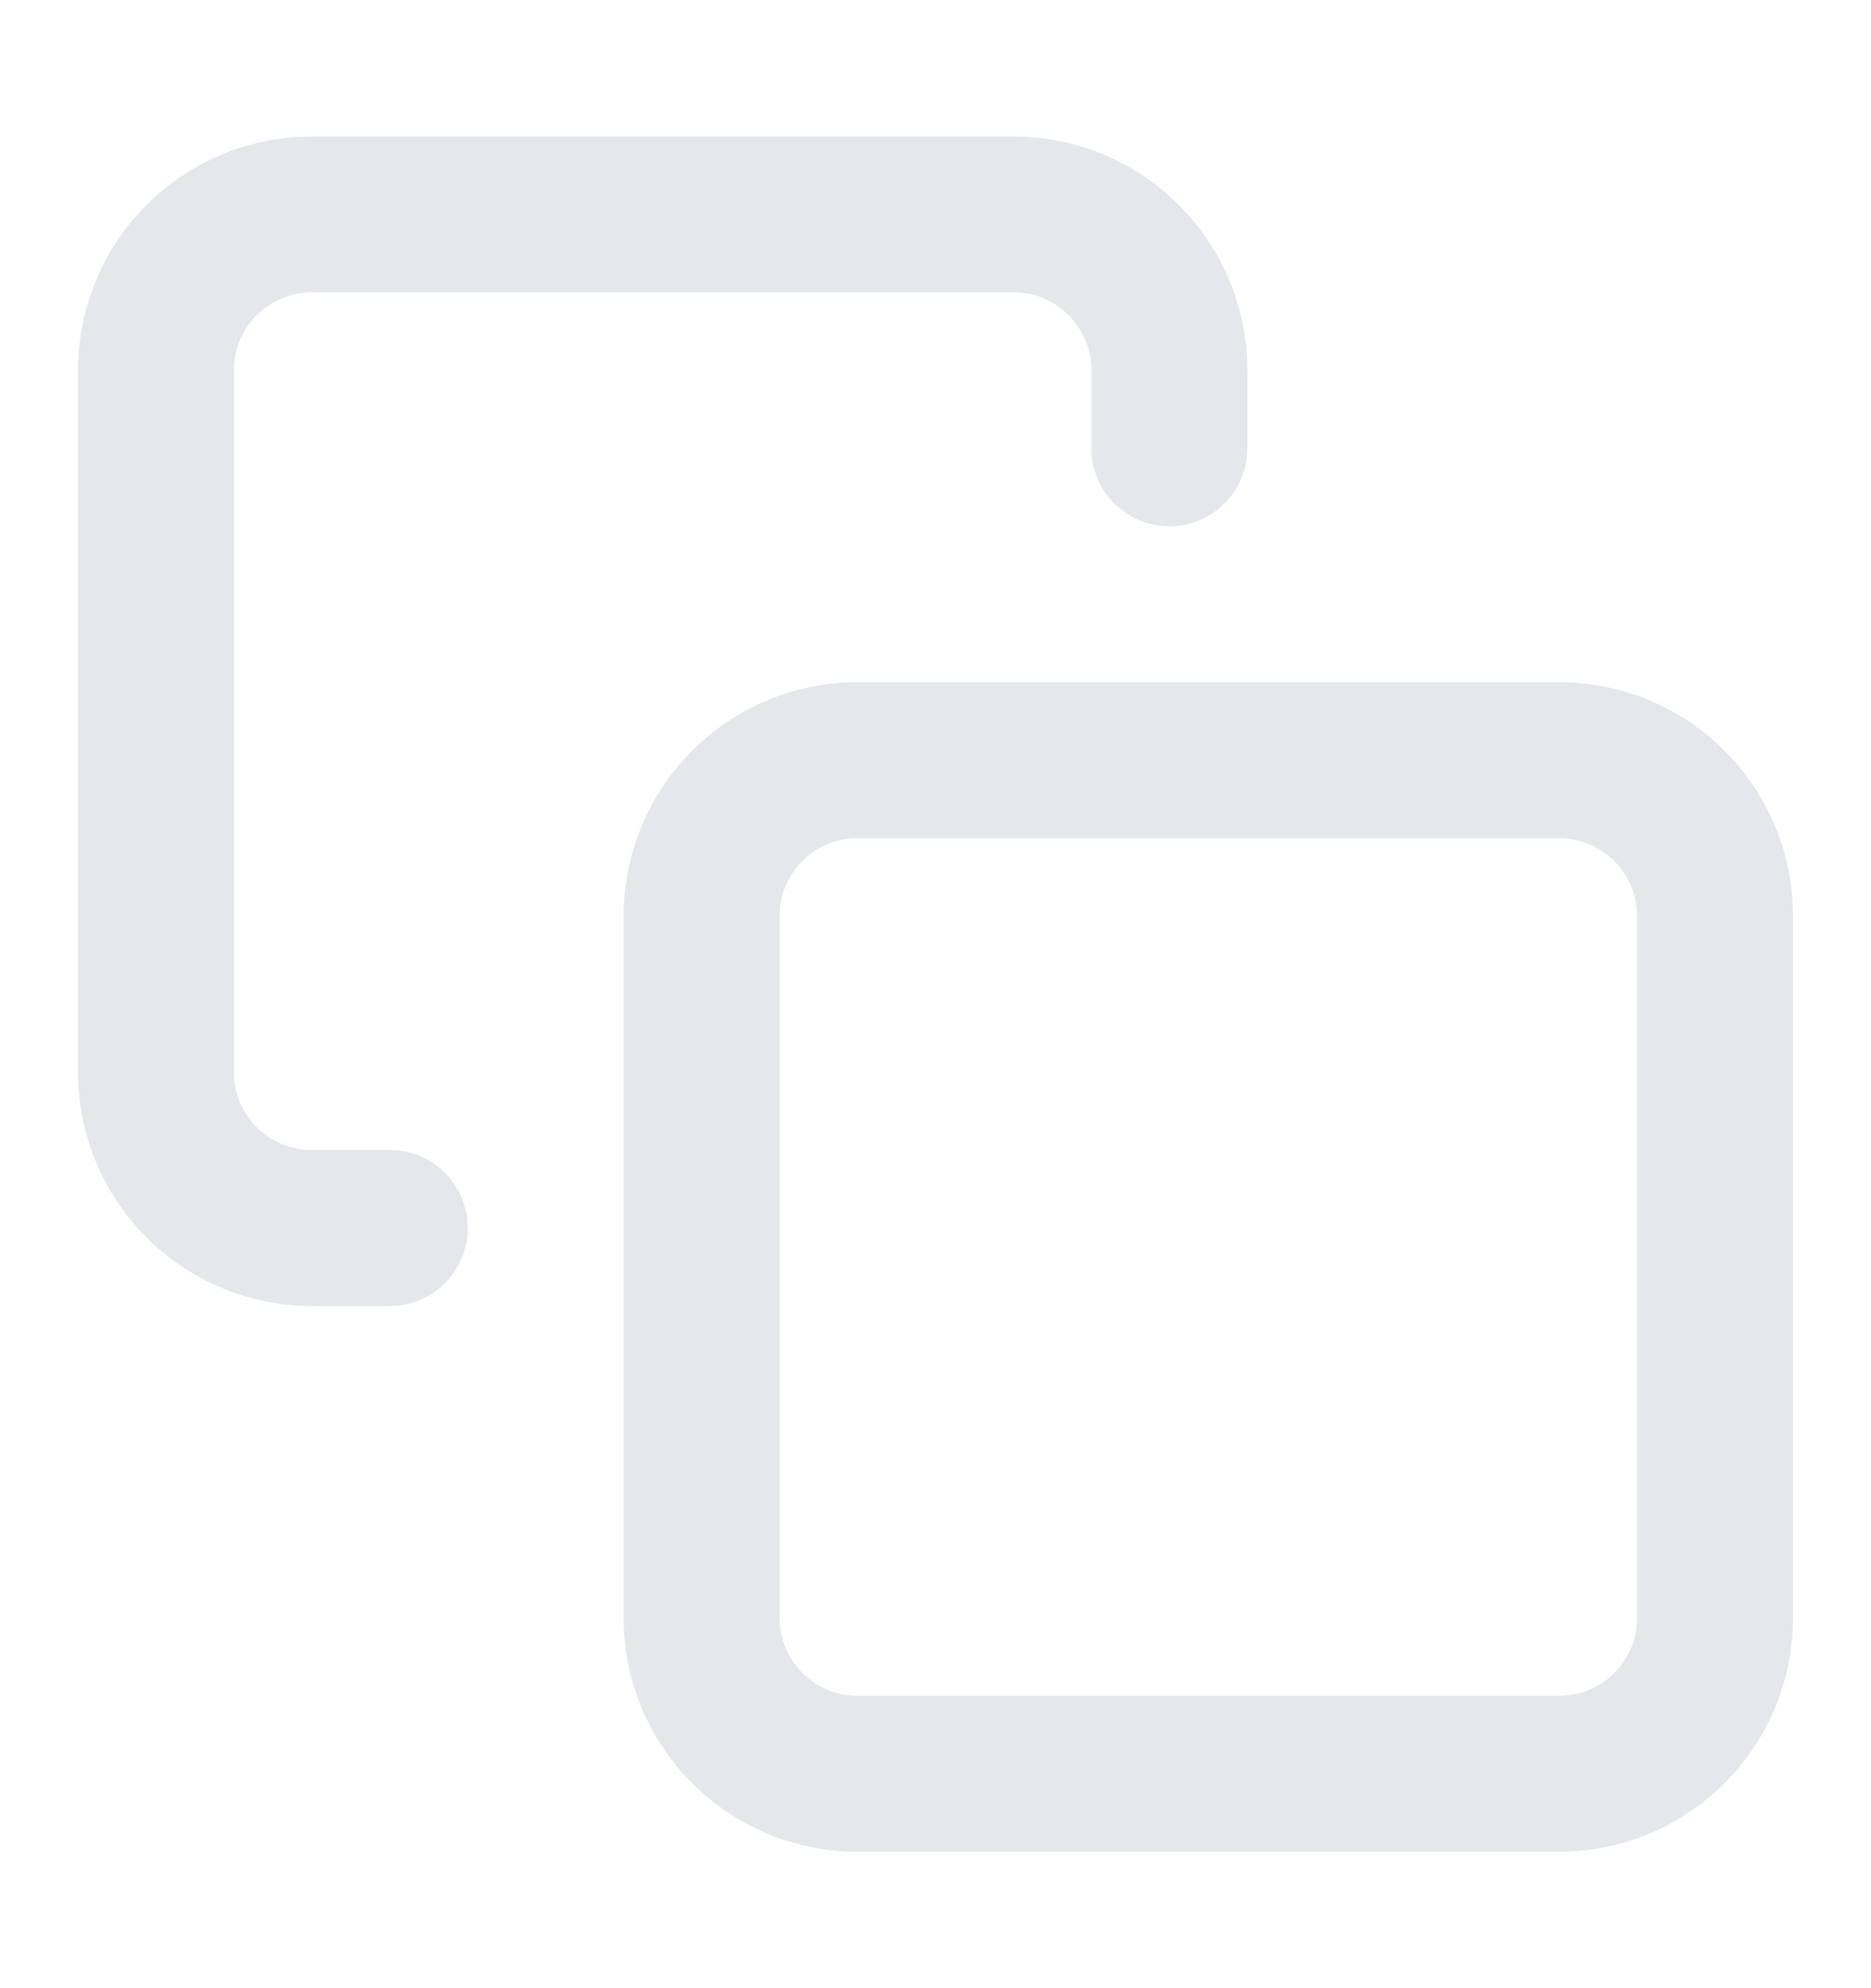 <?xml version="1.0" encoding="UTF-8" standalone="no"?>
<svg
   width="16"
   height="17"
   viewBox="0 0 16 17"
   fill="none"
   version="1.1"
   id="svg1"
   sodipodi:docname="FiCopy.svg"
   inkscape:version="1.3.2 (091e20e, 2023-11-25)"
   xmlns:inkscape="http://www.inkscape.org/namespaces/inkscape"
   xmlns:sodipodi="http://sodipodi.sourceforge.net/DTD/sodipodi-0.dtd"
   xmlns="http://www.w3.org/2000/svg"
   xmlns:svg="http://www.w3.org/2000/svg">
  <defs
     id="defs1" />
  <sodipodi:namedview
     id="namedview1"
     pagecolor="#ffffff"
     bordercolor="#000000"
     borderopacity="0.25"
     inkscape:showpageshadow="2"
     inkscape:pageopacity="0.0"
     inkscape:pagecheckerboard="0"
     inkscape:deskcolor="#d1d1d1"
     inkscape:zoom="13.882353"
     inkscape:cx="7.9957627"
     inkscape:cy="8.5"
     inkscape:window-width="1920"
     inkscape:window-height="1027"
     inkscape:window-x="0"
     inkscape:window-y="25"
     inkscape:window-maximized="1"
     inkscape:current-layer="svg1" />
  <g
     id="FiCopy"
     style="fill:#e5e7eb;fill-opacity:1">
    <path
       id="Vector (Stroke)"
       fill-rule="evenodd"
       clip-rule="evenodd"
       d="M7.333 7.167C6.965 7.167 6.667 7.465 6.667 7.833V13.833C6.667 14.201 6.965 14.5 7.333 14.5H13.333C13.701 14.5 14 14.201 14 13.833V7.833C14 7.465 13.701 7.167 13.333 7.167H7.333ZM5.333 7.833C5.333 6.729 6.229 5.833 7.333 5.833H13.333C14.438 5.833 15.333 6.729 15.333 7.833V13.833C15.333 14.938 14.438 15.833 13.333 15.833H7.333C6.229 15.833 5.333 14.938 5.333 13.833V7.833Z"
       fill="#28B56F"
       style="fill:#e5e7eb;fill-opacity:1" />
    <path
       id="Vector (Stroke)_2"
       fill-rule="evenodd"
       clip-rule="evenodd"
       d="M2.667 2.5C2.49 2.5 2.32 2.57 2.195 2.695C2.07 2.82 2 2.99 2 3.167V9.167C2 9.344 2.07 9.513 2.195 9.638C2.32 9.763 2.49 9.833 2.667 9.833H3.333C3.702 9.833 4 10.132 4 10.5C4 10.868 3.702 11.167 3.333 11.167H2.667C2.136 11.167 1.628 10.956 1.253 10.581C0.877 10.206 0.667 9.697 0.667 9.167V3.167C0.667 2.636 0.877 2.128 1.253 1.753C1.628 1.377 2.136 1.167 2.667 1.167H8.667C9.197 1.167 9.706 1.377 10.081 1.753C10.456 2.128 10.667 2.636 10.667 3.167V3.833C10.667 4.202 10.368 4.5 10 4.5C9.632 4.5 9.333 4.202 9.333 3.833V3.167C9.333 2.99 9.263 2.82 9.138 2.695C9.013 2.57 8.844 2.5 8.667 2.5H2.667Z"
       fill="#28B56F"
       style="fill:#e5e7eb;fill-opacity:1" />
  </g>
</svg>
